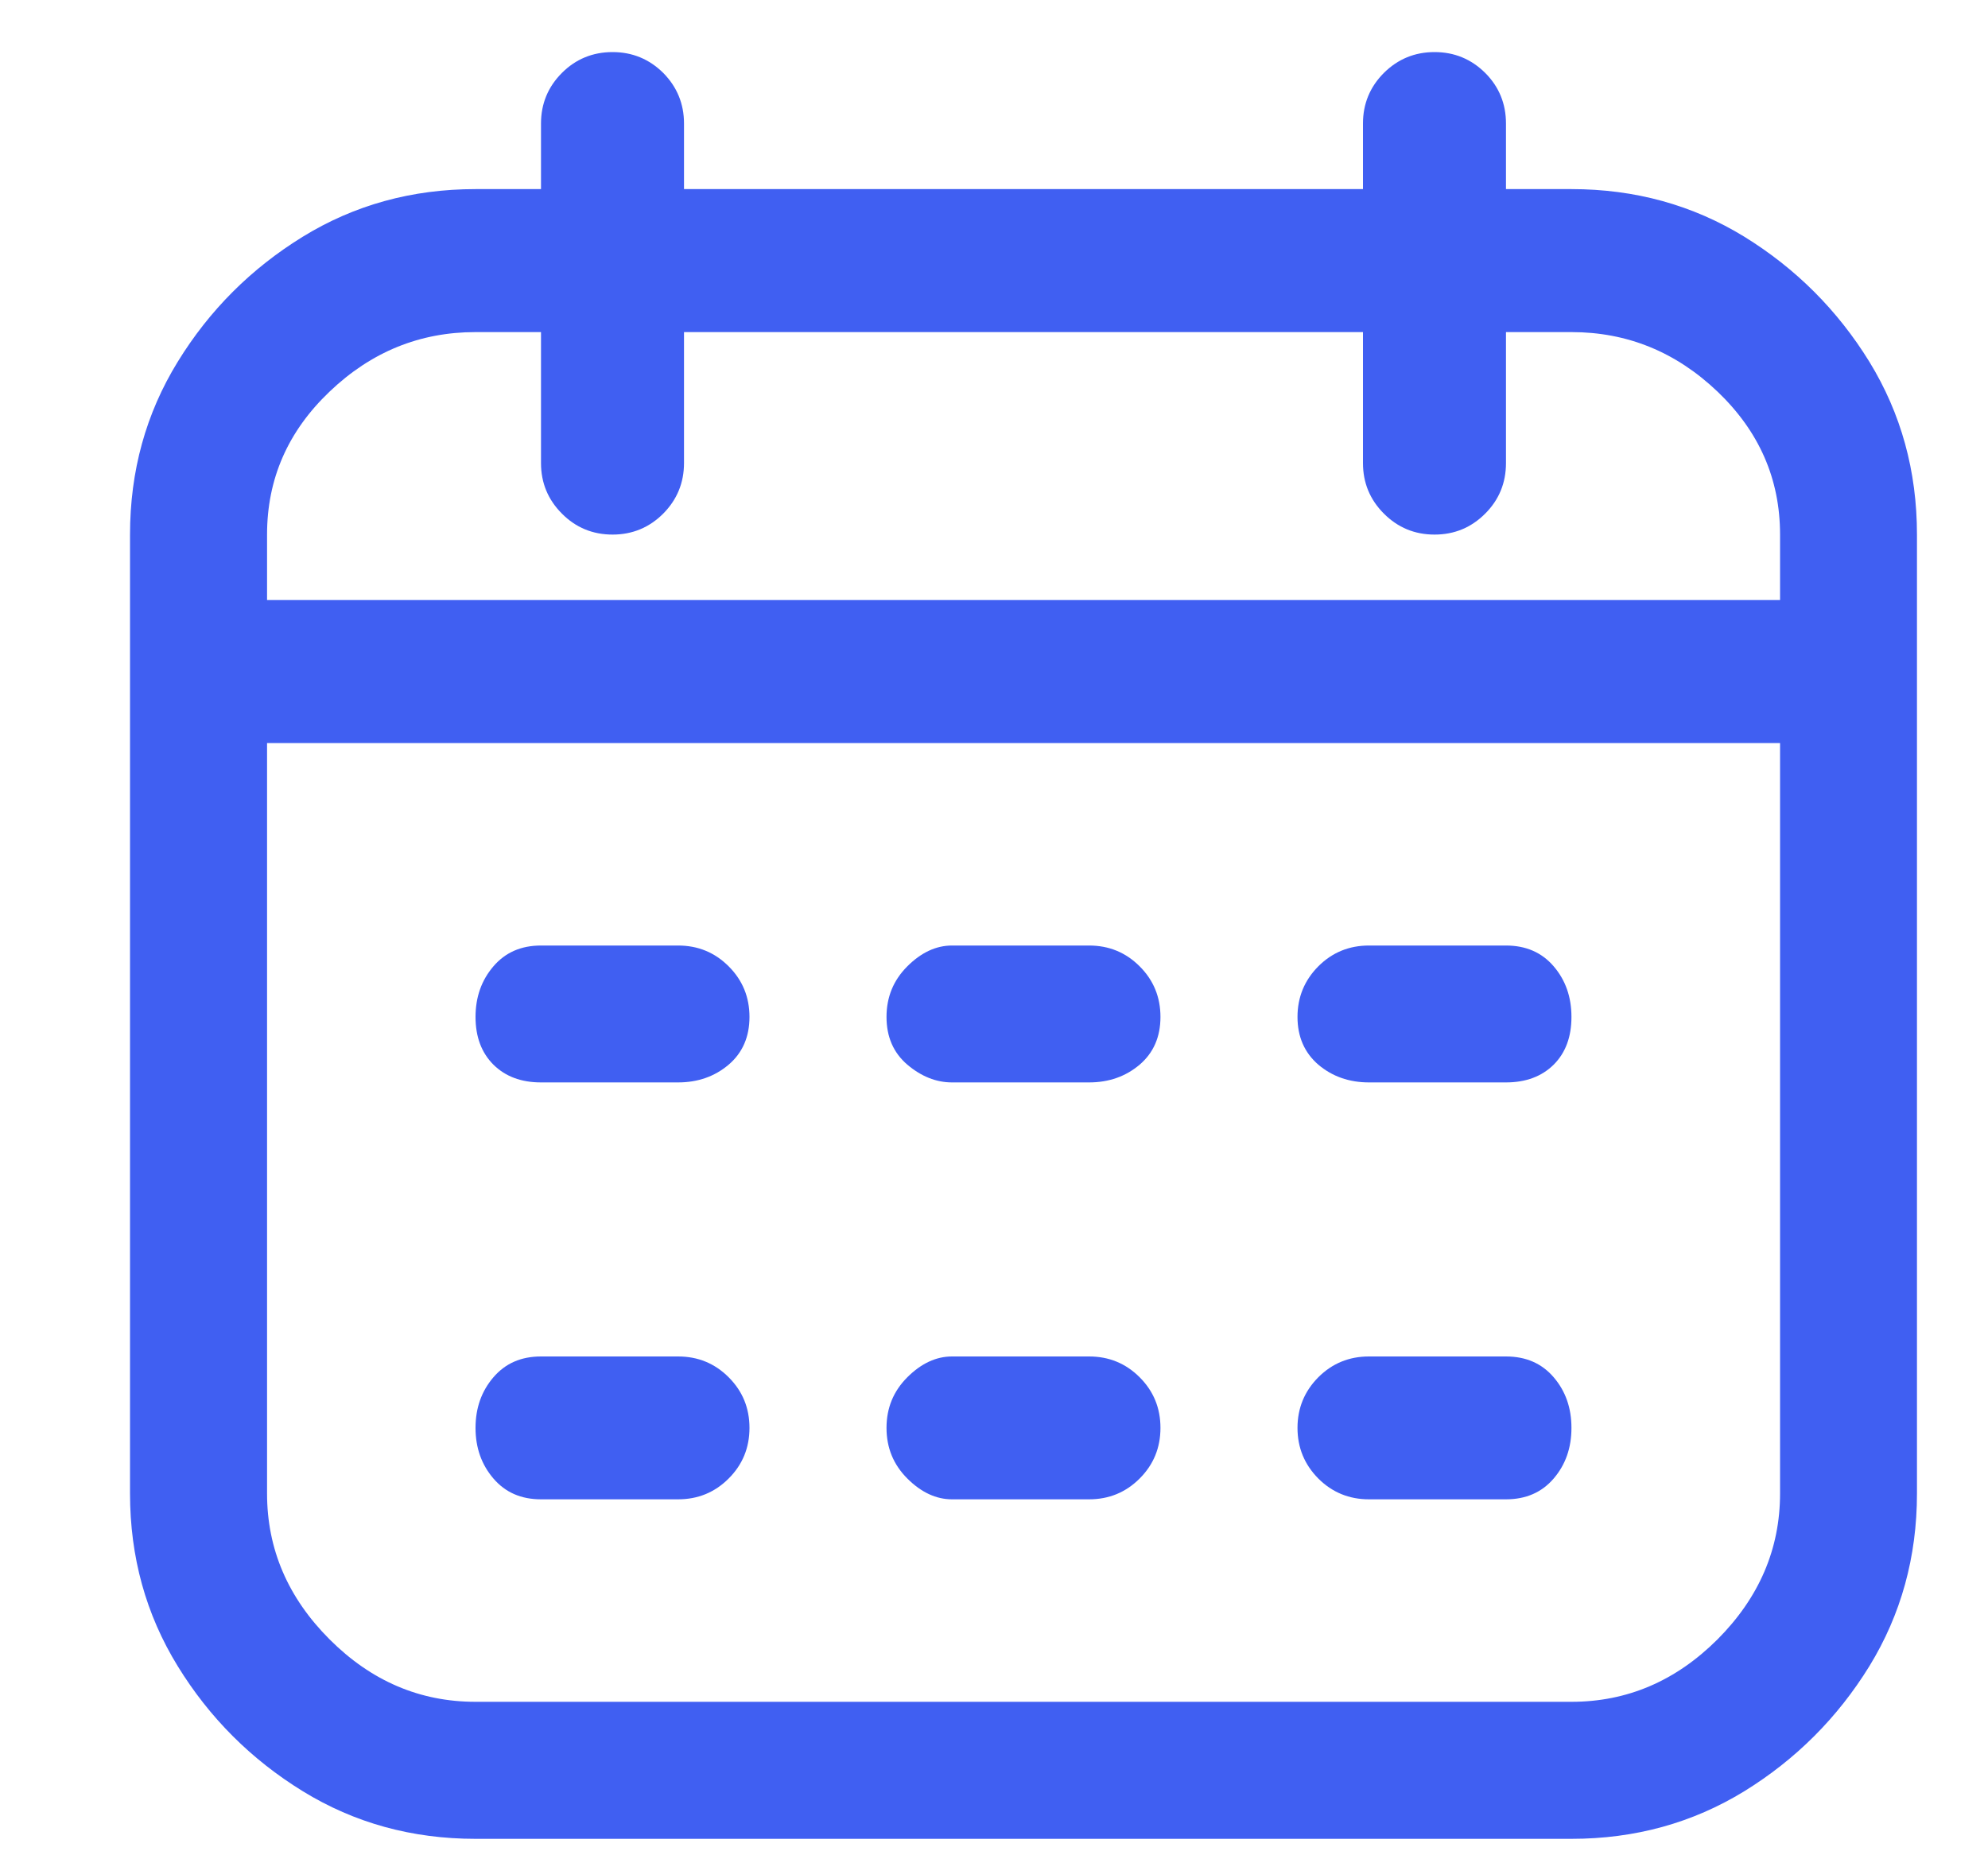<svg width="15" height="14" viewBox="0 0 15 14" fill="none" xmlns="http://www.w3.org/2000/svg">
<g clip-path="url(#clip0_63_1225)">
<path d="M11.857 1.427H11.363V0.932C11.363 0.783 11.311 0.655 11.206 0.55C11.101 0.446 10.974 0.393 10.824 0.393C10.674 0.393 10.547 0.446 10.442 0.55C10.337 0.655 10.284 0.783 10.284 0.932V1.427H5.161V0.932C5.161 0.783 5.108 0.655 5.004 0.55C4.899 0.446 4.771 0.393 4.622 0.393C4.472 0.393 4.344 0.446 4.24 0.55C4.135 0.655 4.082 0.783 4.082 0.932V1.427H3.588C3.108 1.427 2.674 1.547 2.285 1.786C1.895 2.026 1.58 2.341 1.341 2.73C1.101 3.12 0.981 3.554 0.981 4.034V11.27C0.981 11.749 1.101 12.183 1.341 12.573C1.58 12.962 1.895 13.277 2.285 13.517C2.674 13.756 3.108 13.876 3.588 13.876H11.857C12.337 13.876 12.771 13.756 13.161 13.517C13.55 13.277 13.865 12.962 14.105 12.573C14.344 12.183 14.464 11.749 14.464 11.27V4.034C14.464 3.554 14.344 3.12 14.105 2.73C13.865 2.341 13.55 2.026 13.161 1.786C12.771 1.547 12.337 1.427 11.857 1.427ZM3.588 2.506H4.082V3.494C4.082 3.644 4.135 3.771 4.24 3.876C4.344 3.981 4.472 4.034 4.622 4.034C4.771 4.034 4.899 3.981 5.004 3.876C5.108 3.771 5.161 3.644 5.161 3.494V2.506H10.284V3.494C10.284 3.644 10.337 3.771 10.442 3.876C10.547 3.981 10.674 4.034 10.824 4.034C10.974 4.034 11.101 3.981 11.206 3.876C11.311 3.771 11.363 3.644 11.363 3.494V2.506H11.857C12.277 2.506 12.644 2.655 12.959 2.955C13.273 3.255 13.431 3.614 13.431 4.034V4.528H2.015V4.034C2.015 3.614 2.172 3.255 2.487 2.955C2.801 2.655 3.168 2.506 3.588 2.506ZM11.857 12.842H3.588C3.168 12.842 2.801 12.685 2.487 12.371C2.172 12.056 2.015 11.689 2.015 11.27V5.607H13.431V11.27C13.431 11.689 13.273 12.056 12.959 12.371C12.644 12.685 12.277 12.842 11.857 12.842ZM5.655 7.674C5.655 7.824 5.603 7.944 5.498 8.034C5.393 8.123 5.266 8.168 5.116 8.168H4.082C3.932 8.168 3.813 8.123 3.723 8.034C3.633 7.944 3.588 7.824 3.588 7.674C3.588 7.524 3.633 7.397 3.723 7.292C3.813 7.187 3.932 7.135 4.082 7.135H5.116C5.266 7.135 5.393 7.187 5.498 7.292C5.603 7.397 5.655 7.524 5.655 7.674ZM11.857 7.674C11.857 7.824 11.813 7.944 11.723 8.034C11.633 8.123 11.513 8.168 11.363 8.168H10.329C10.18 8.168 10.052 8.123 9.947 8.034C9.843 7.944 9.79 7.824 9.79 7.674C9.79 7.524 9.843 7.397 9.947 7.292C10.052 7.187 10.18 7.135 10.329 7.135H11.363C11.513 7.135 11.633 7.187 11.723 7.292C11.813 7.397 11.857 7.524 11.857 7.674ZM8.756 7.674C8.756 7.824 8.704 7.944 8.599 8.034C8.494 8.123 8.367 8.168 8.217 8.168H7.183C7.064 8.168 6.951 8.123 6.846 8.034C6.741 7.944 6.689 7.824 6.689 7.674C6.689 7.524 6.741 7.397 6.846 7.292C6.951 7.187 7.064 7.135 7.183 7.135H8.217C8.367 7.135 8.494 7.187 8.599 7.292C8.704 7.397 8.756 7.524 8.756 7.674ZM5.655 10.775C5.655 10.925 5.603 11.052 5.498 11.157C5.393 11.262 5.266 11.314 5.116 11.314H4.082C3.932 11.314 3.813 11.262 3.723 11.157C3.633 11.052 3.588 10.925 3.588 10.775C3.588 10.625 3.633 10.498 3.723 10.393C3.813 10.288 3.932 10.236 4.082 10.236H5.116C5.266 10.236 5.393 10.288 5.498 10.393C5.603 10.498 5.655 10.625 5.655 10.775ZM11.857 10.775C11.857 10.925 11.813 11.052 11.723 11.157C11.633 11.262 11.513 11.314 11.363 11.314H10.329C10.18 11.314 10.052 11.262 9.947 11.157C9.843 11.052 9.79 10.925 9.79 10.775C9.79 10.625 9.843 10.498 9.947 10.393C10.052 10.288 10.18 10.236 10.329 10.236H11.363C11.513 10.236 11.633 10.288 11.723 10.393C11.813 10.498 11.857 10.625 11.857 10.775ZM8.756 10.775C8.756 10.925 8.704 11.052 8.599 11.157C8.494 11.262 8.367 11.314 8.217 11.314H7.183C7.064 11.314 6.951 11.262 6.846 11.157C6.741 11.052 6.689 10.925 6.689 10.775C6.689 10.625 6.741 10.498 6.846 10.393C6.951 10.288 7.064 10.236 7.183 10.236H8.217C8.367 10.236 8.494 10.288 8.599 10.393C8.704 10.498 8.756 10.625 8.756 10.775Z" fill="#405FF2"/>
</g>
<defs>
<clipPath id="clip0_63_1225">
<rect width="13.483" height="13.483" fill="white" transform="matrix(1 0 0 -1 0.981 13.876)"/>
</clipPath>
</defs>
</svg>

